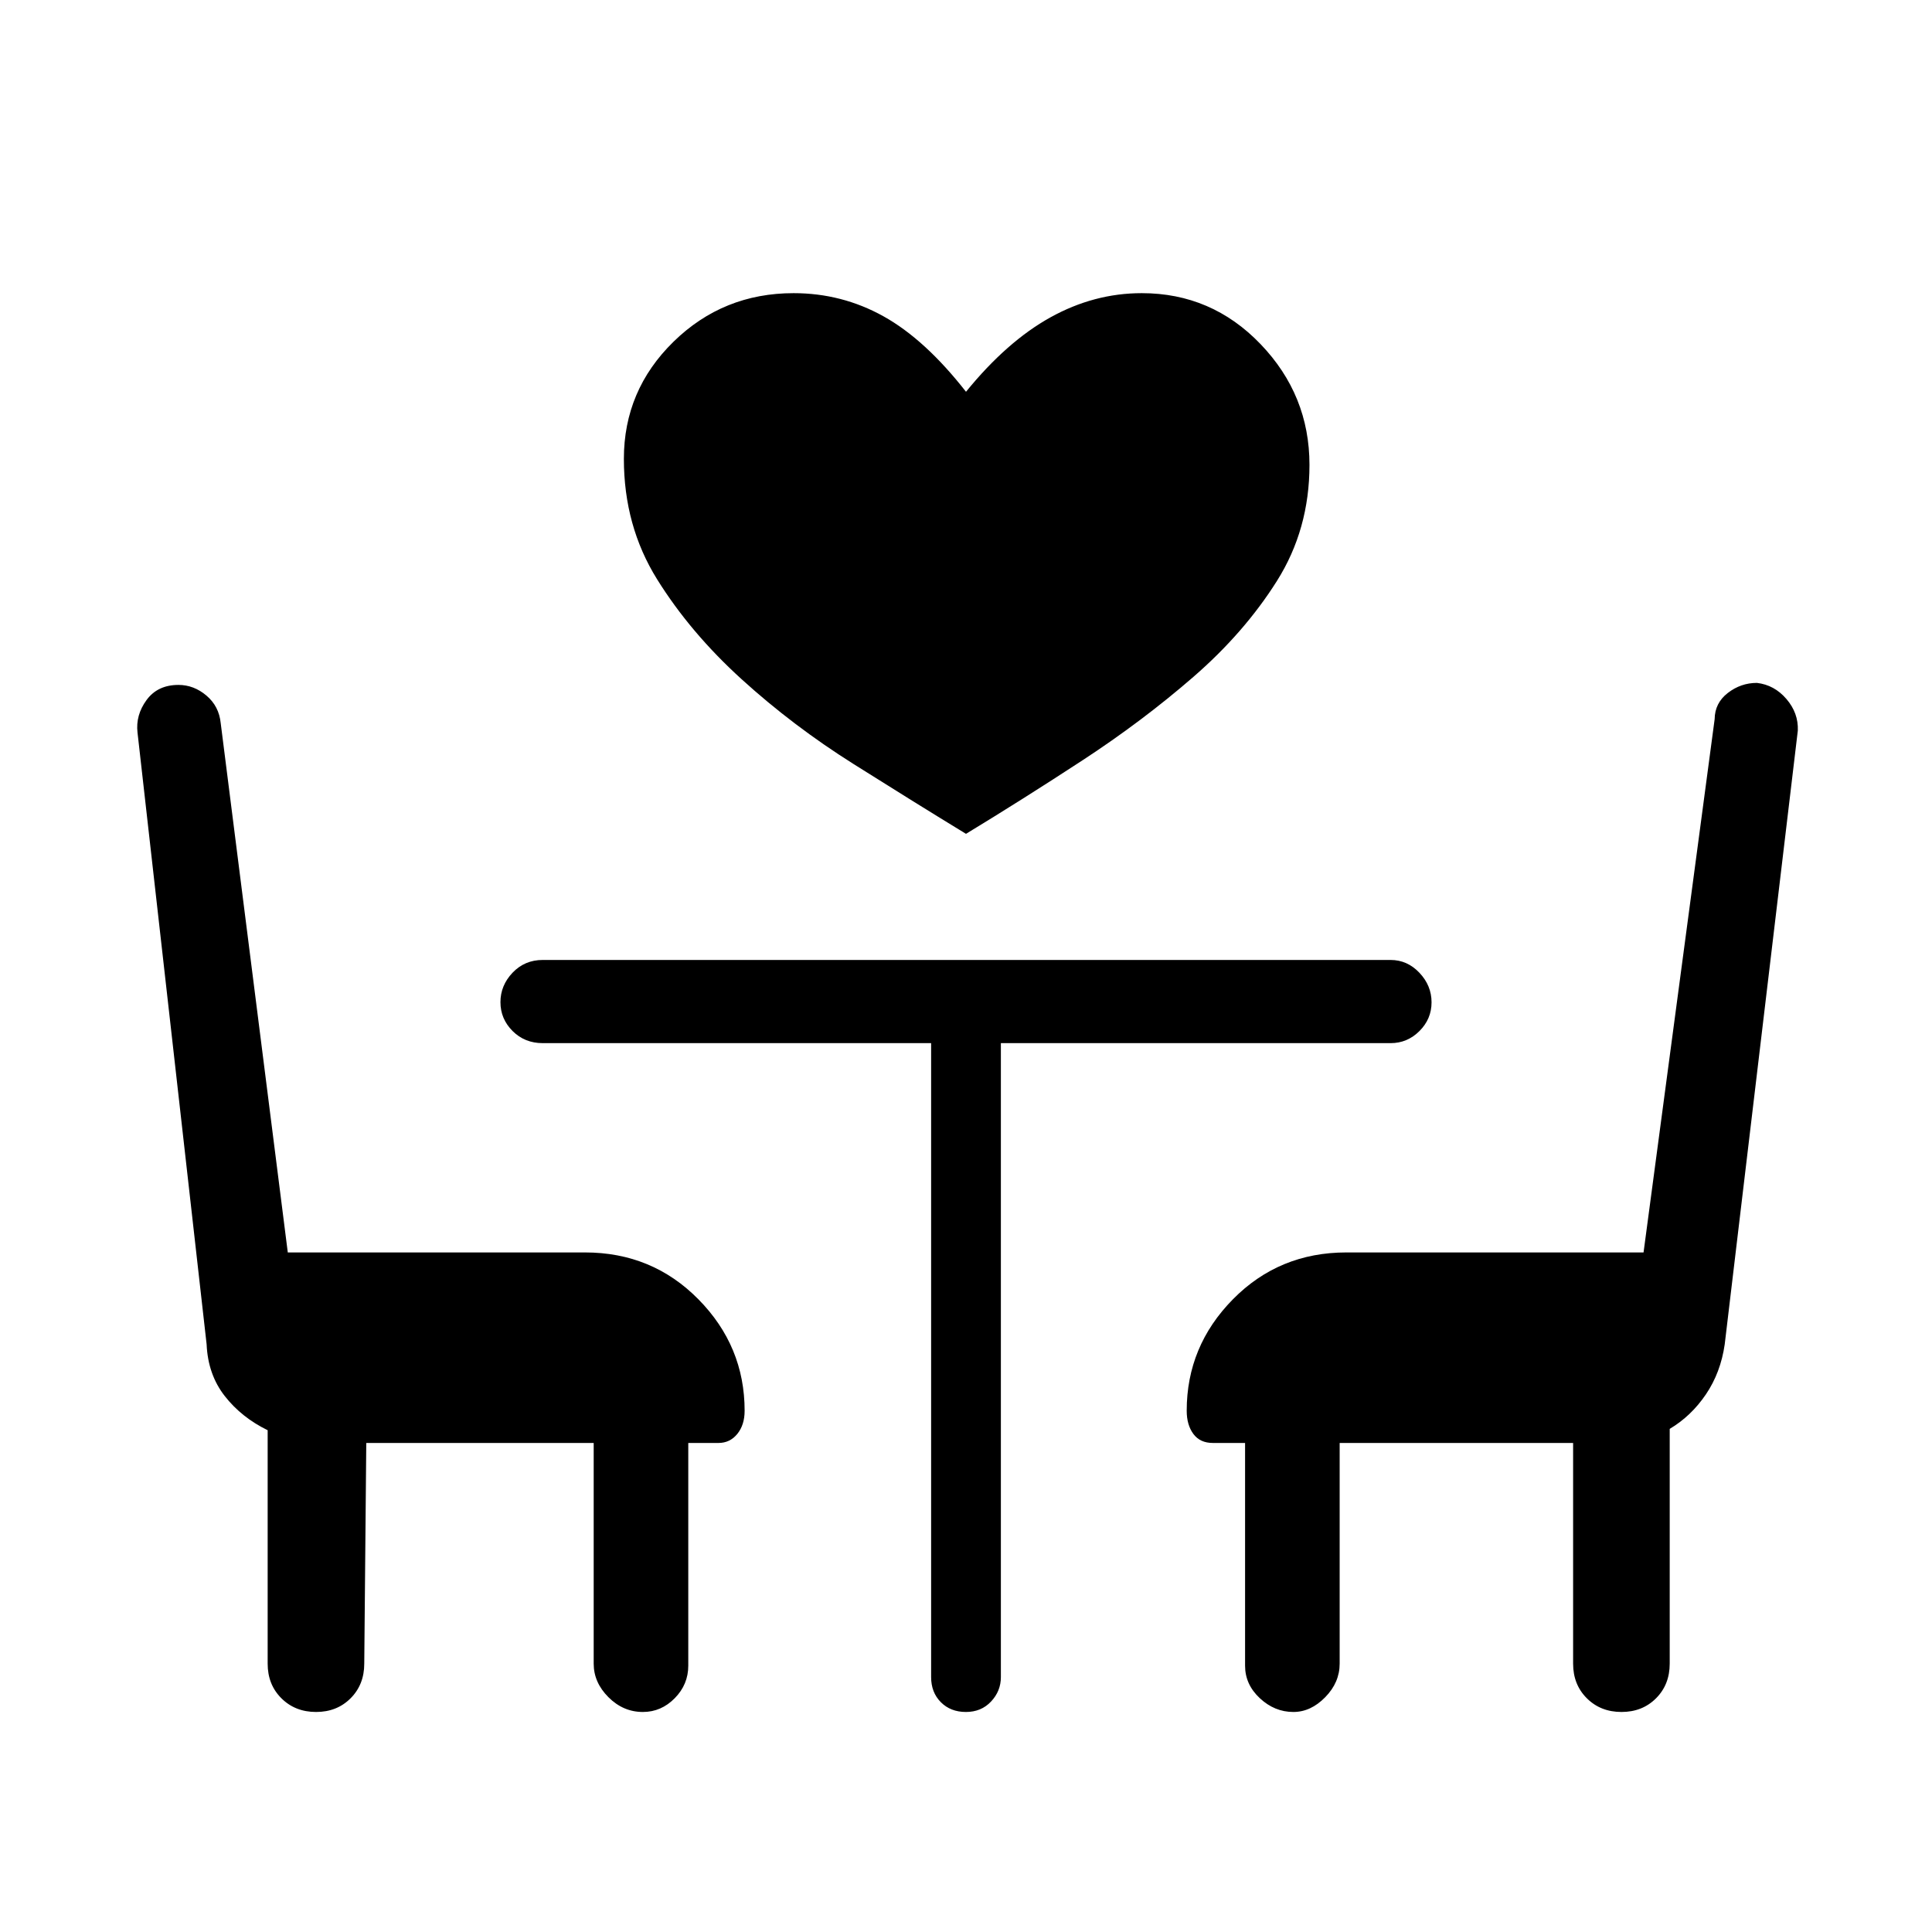<svg xmlns="http://www.w3.org/2000/svg" height="40" viewBox="0 -960 960 960" width="40"><path d="M480-545.67q-25.67-15.66-55.83-34.66-30.17-19-55.67-42.17t-42-49.67Q310-698.67 310-732q0-34.08 24.67-58.21 24.66-24.12 59.66-24.12 24 0 44.67 11.5t41 37.5q20.33-25 42-37t45.33-12q34.74 0 59.04 25.33 24.3 25.33 24.3 60 0 32-16.17 57.67-16.17 25.66-41.5 47.66-25.33 22-55.17 41.5-29.83 19.5-57.83 36.5ZM182-243l-1 109.67q0 10.4-6.79 17.2-6.78 6.8-17.16 6.8-10.38 0-17.22-6.8-6.83-6.8-6.83-17.2v-116q-13-6.34-21.33-17-8.34-10.67-9-25.67L68.33-596q-1-8.67 4.5-16.17 5.5-7.5 15.84-7.5 7.66 0 13.91 5.3 6.25 5.29 7.09 13.7l33.33 263h147.67q33.41 0 56.37 23.29Q370-291.08 370-259q0 7.04-3.65 11.52Q362.71-243 357-243h-15v110.67q0 9.33-6.72 16.16-6.73 6.84-15.84 6.84-9.77 0-17.11-7.34Q295-124 295-133.33V-243H182Zm623.71 133.67q-10.38 0-17.21-6.8t-6.83-17.2V-243h-116v109.67q0 9.33-7.17 16.66-7.17 7.34-15.83 7.34-9.34 0-16.67-6.84-7.33-6.83-7.33-16.16V-243h-16q-6.38 0-9.69-4.48-3.31-4.48-3.31-11.52 0-32.08 22.95-55.38 22.96-23.29 56.38-23.29h147.67l35.33-265q.08-8 6.54-13t14.46-5q8.67 1 14.67 8t5.66 15.67L857-292q-2 14-9.33 24.83-7.34 10.84-18 17.17v116.67q0 10.4-6.79 17.2-6.79 6.8-17.17 6.8ZM462.67-441.67h-193q-8.95 0-14.98-6.03-6.02-6.04-6.02-14.34 0-8.29 6.02-14.63 6.03-6.33 14.98-6.33H691q8.28 0 14.31 6.37 6.02 6.37 6.02 14.67 0 8.29-6.02 14.29-6.03 6-14.31 6H497.33v315q0 6.95-4.87 12.14-4.86 5.2-12.5 5.2-7.63 0-12.46-4.86-4.83-4.86-4.83-12.48v-315Z"/></svg>